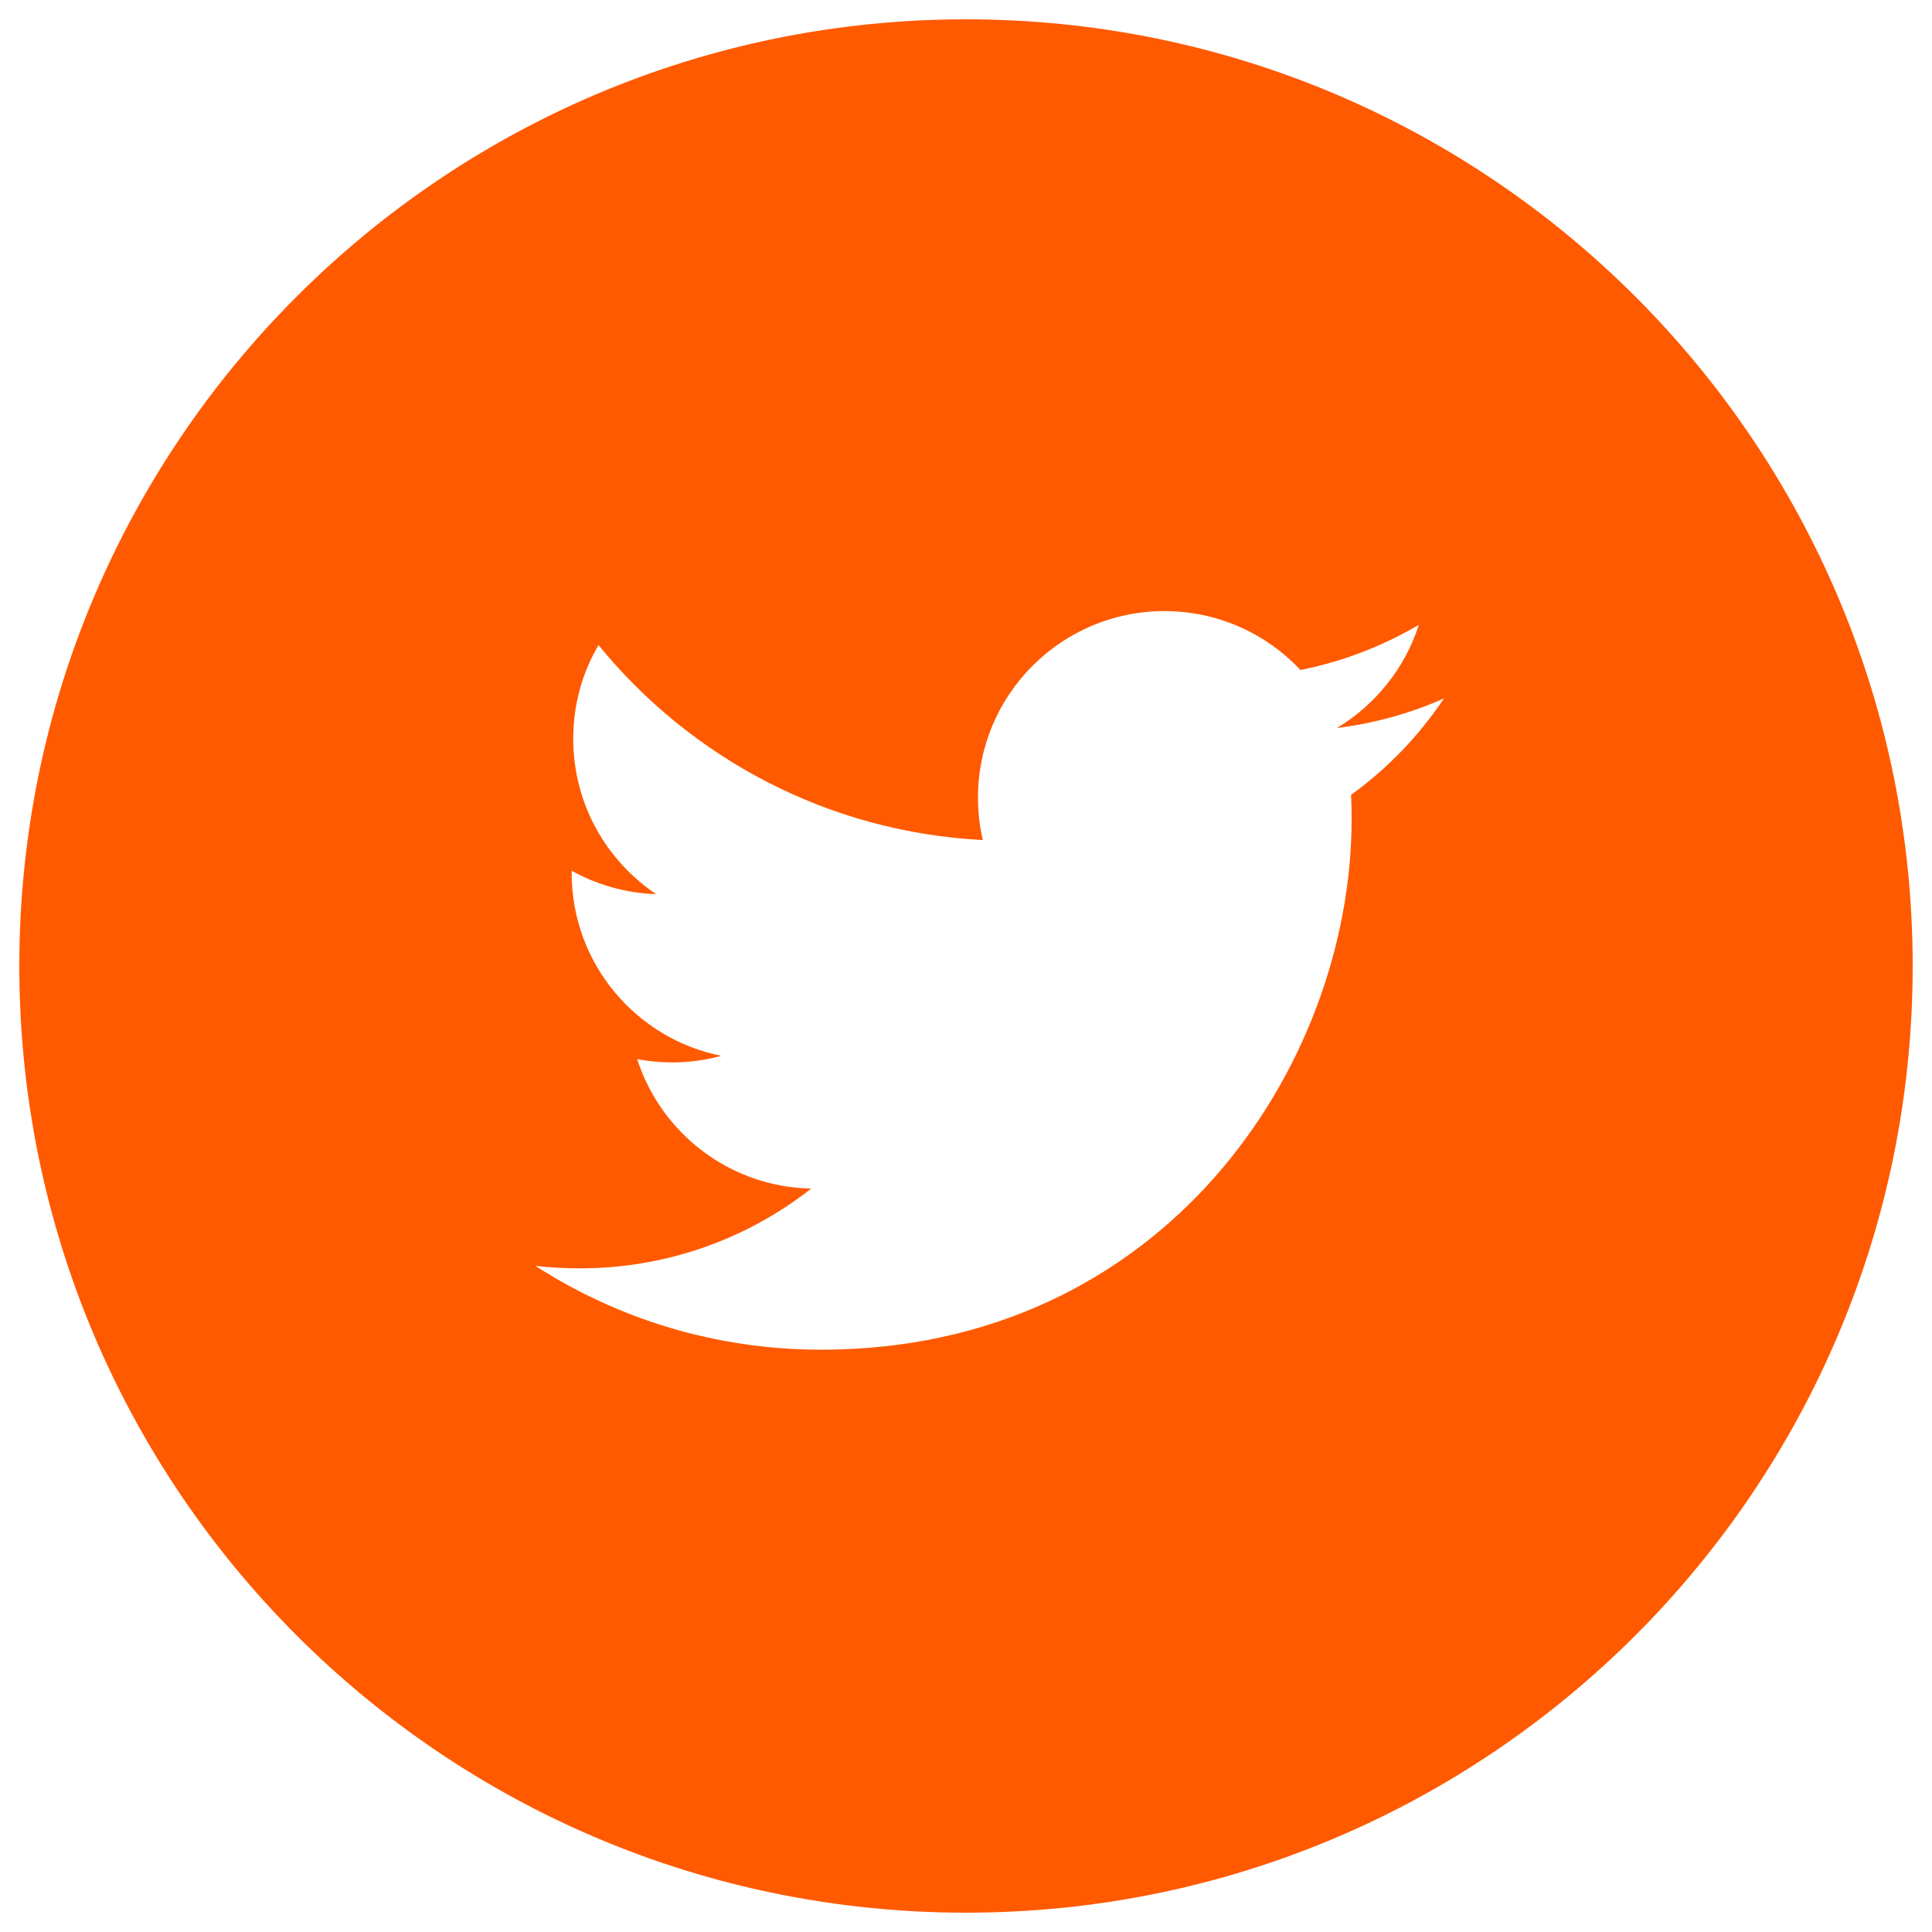 <svg version="1.1" xmlns="http://www.w3.org/2000/svg" xmlns:xlink="http://www.w3.org/1999/xlink" x="0px" y="0px" viewBox="0 0 1000 1000" enable-background="new 0 0 1000 1000" xml:space="preserve">
<g><g><path fill="#ff5a00" d="M500,10C229.4,10,10,229.4,10,500c0,270.6,219.4,490,490,490c270.6,0,490-219.4,490-490C990,229.4,770.6,10,500,10z M699.3,411.4c0.2,4.2,0.3,8.4,0.3,12.5c0,127.6-97,274.7-274.6,274.7c-54.5,0-105.2-15.9-147.9-43.4c7.5,0.9,15.2,1.3,23,1.3c45.2,0,86.8-15.4,119.8-41.3c-42.2-0.8-77.8-28.7-90.1-67c5.9,1.1,11.9,1.7,18.1,1.7c8.8,0,17.4-1.2,25.4-3.4c-44.2-8.9-77.4-47.9-77.4-94.6v-1.2c13,7.2,27.9,11.6,43.7,12.1c-25.9-17.4-42.9-46.9-42.9-80.4c0-17.7,4.7-34.3,13.1-48.5c47.6,58.4,118.7,96.8,198.9,100.9c-1.7-7.1-2.5-14.4-2.5-22c0-53.2,43.2-96.5,96.5-96.5c27.7,0,52.8,11.7,70.4,30.5c22-4.4,42.6-12.4,61.3-23.4c-7.2,22.5-22.5,41.4-42.4,53.4c19.5-2.4,38.1-7.6,55.4-15.3C734.5,380.8,718.2,397.8,699.3,411.4L699.3,411.4z"/></g></g>
</svg>
